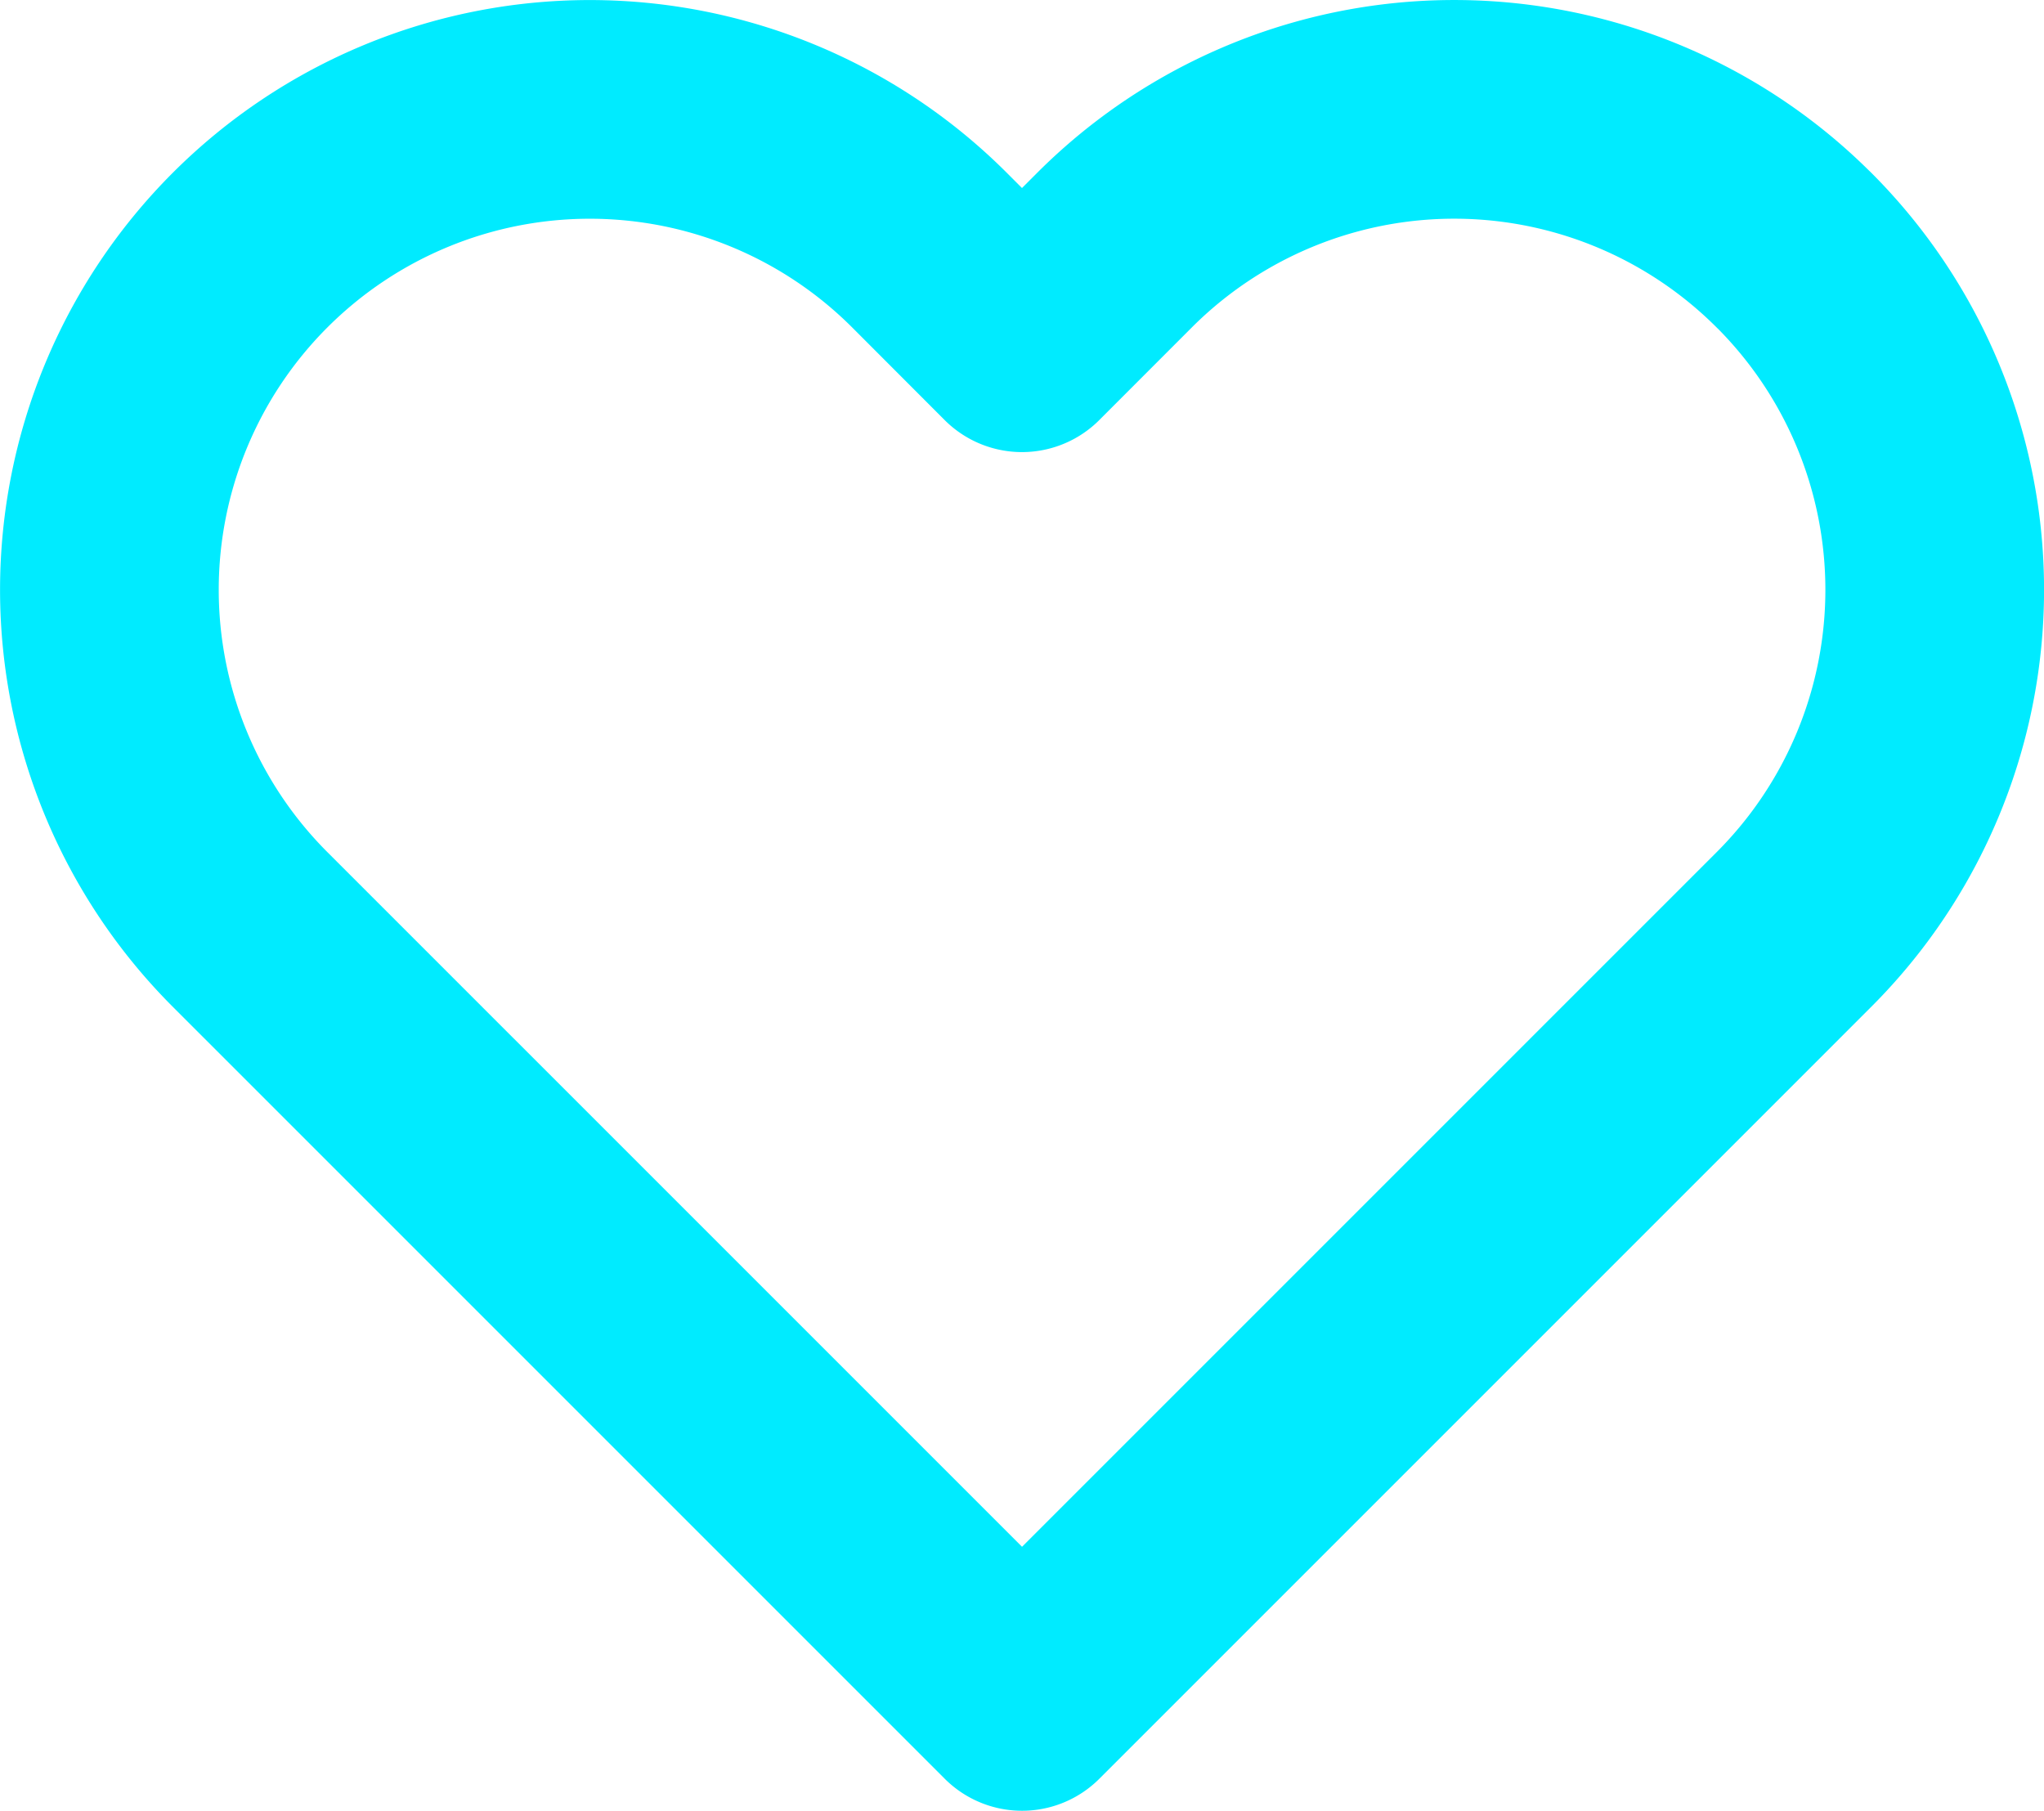 <svg xmlns="http://www.w3.org/2000/svg" width="28.041" height="24.841" viewBox="0 0 28.041 24.841">
  <path id="heart" d="M24.659,4.929a6.589,6.589,0,0,0-9.32,0L14.069,6.2,12.8,4.929a6.59,6.59,0,0,0-9.32,9.32l1.27,1.27,9.32,9.32,9.32-9.32,1.27-1.27a6.589,6.589,0,0,0,0-9.32Z" transform="translate(-0.049 -1.498)" fill="none" stroke="#00ebff" stroke-linecap="round" stroke-linejoin="round" stroke-width="3"/>
</svg>
